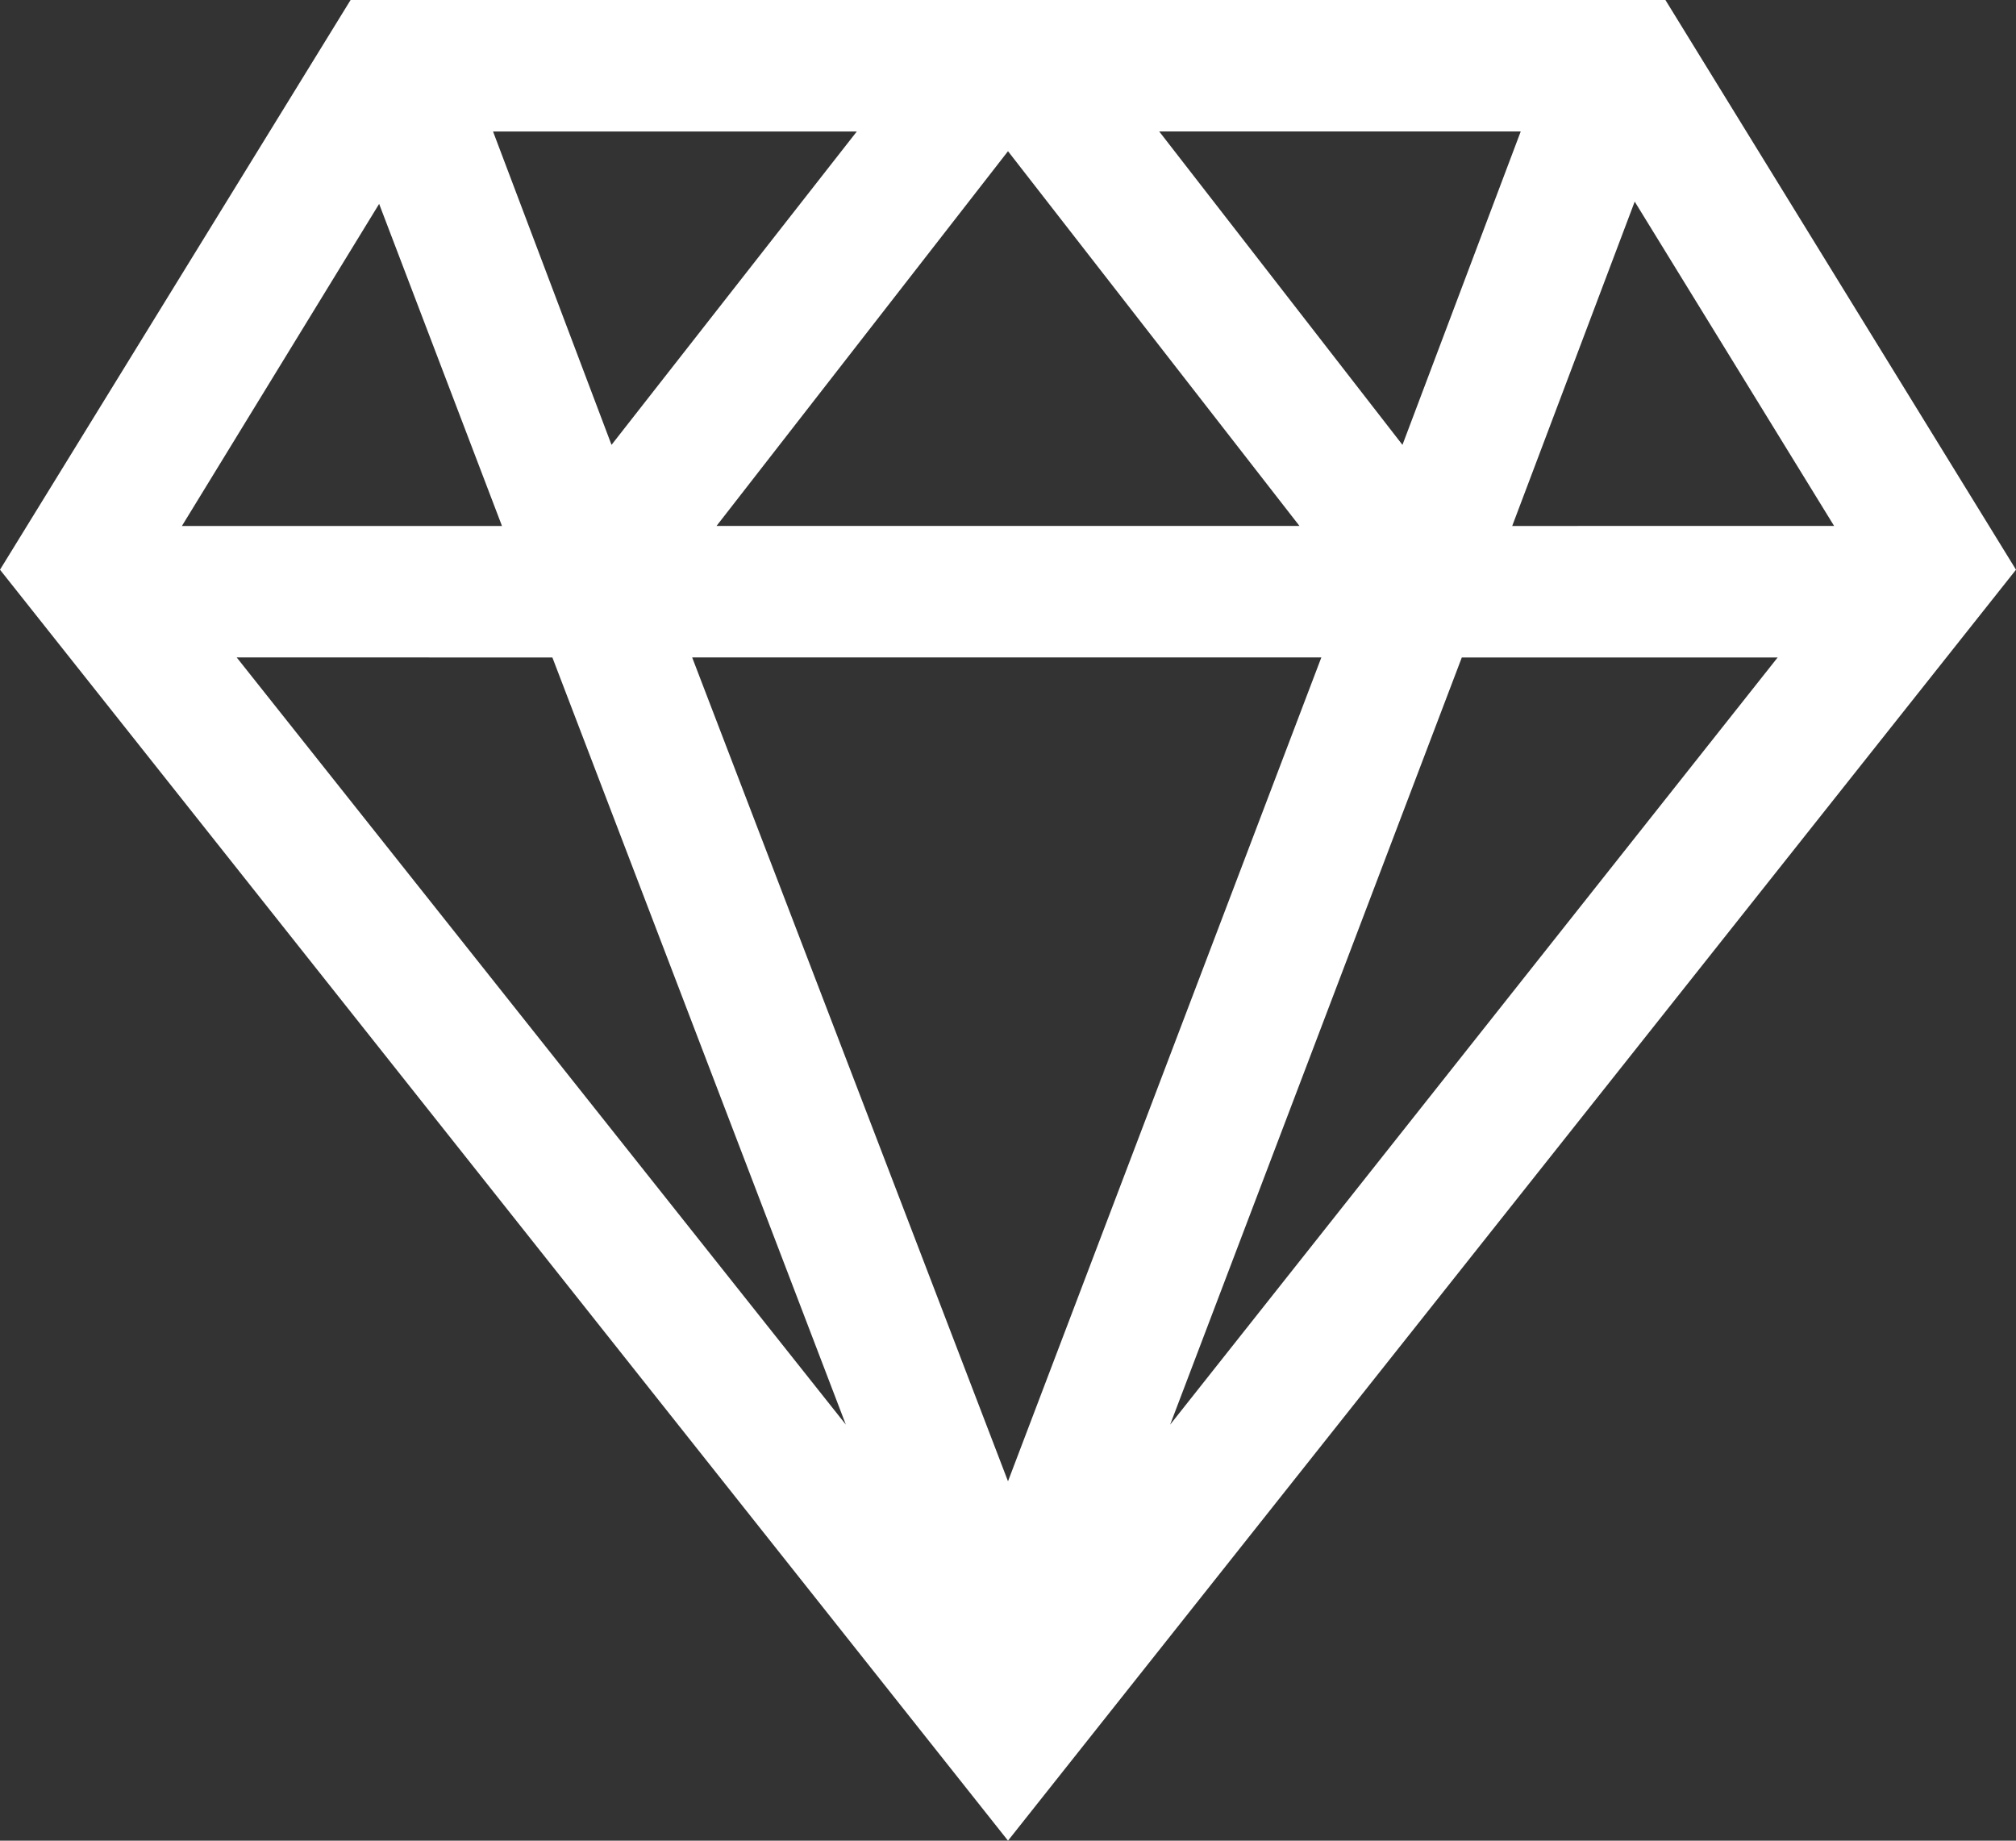 <svg xmlns="http://www.w3.org/2000/svg" width="30" height="27.391" viewBox="0 0 30 27.391">
  <rect x="0" y="0" width="30" height="27.391" fill="#333333" stroke="none"/>
  <g id="noun_Diamond_246552" transform="translate(-4 -8)">
    <path id="Path_33" data-name="Path 33" d="M28.783,8H9.217L4,16.478,19,35.391,34,16.478Zm-5.12,9.783L19,30.043,14.3,17.783Zm-9-1.957L19,10.25l4.337,5.576Zm6.587-5.87h5.38L24.87,14.62ZM13.1,14.62,11.337,9.957H16.75Zm-1.63,1.207H6.707l2.935-4.793Zm.75,1.957L16.587,29.2,7.522,17.783Zm13.533,0h4.7L21.413,29.2Zm.75-1.957L28.326,11l2.967,4.826Z" transform="translate(0 0)" fill="#fff"/>
  </g>
</svg>
